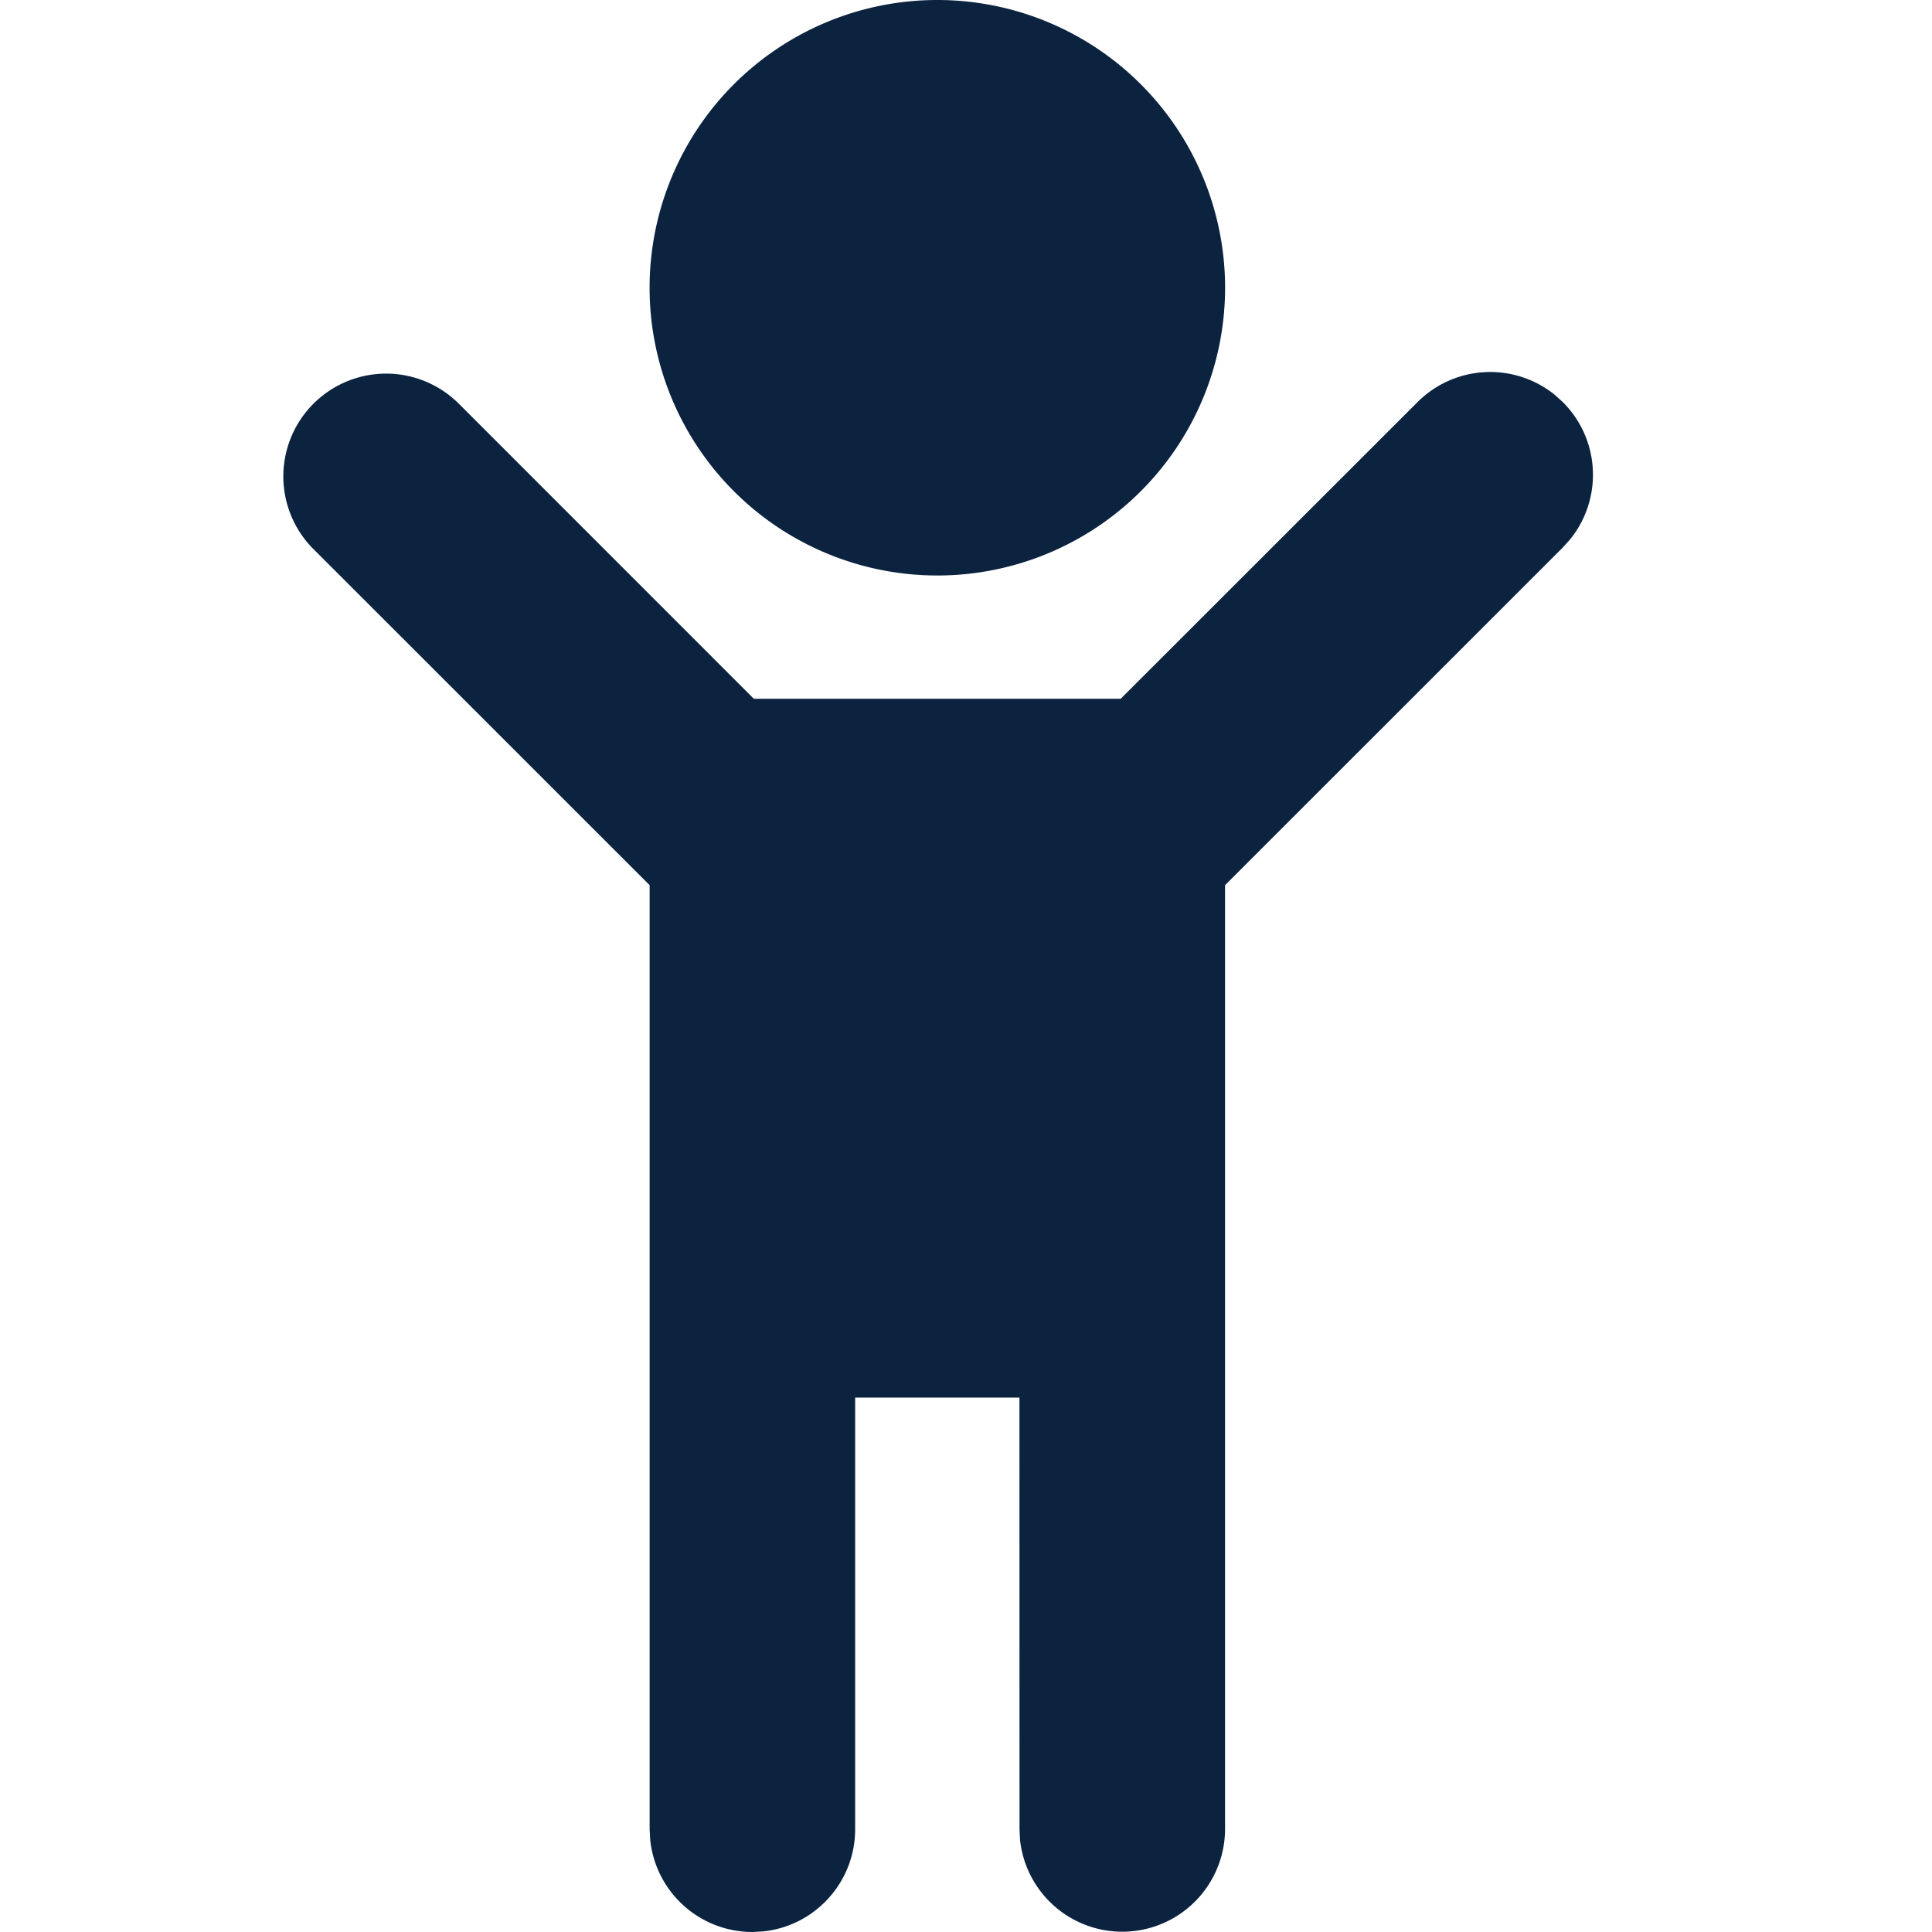 <svg xmlns="http://www.w3.org/2000/svg" xmlns:xlink="http://www.w3.org/1999/xlink" width="24" height="24"><defs><path id="a" d="M2.68 4.995 6.364 8.68h4.558l3.687-3.685a1.277 1.277 0 0 1 1.702-.093l.103.093c.466.466.497 1.2.093 1.702l-.093.104-4.196 4.195v11.727a1.277 1.277 0 0 1-2.547.13l-.006-.13-.001-5.362H7.623v5.362c0 .661-.502 1.205-1.146 1.27l-.13.007a1.277 1.277 0 0 1-1.27-1.146l-.007-.13V10.996L.874 6.801a1.277 1.277 0 0 1 1.805-1.806ZM8.644 0a3.574 3.574 0 1 1 0 7.149 3.574 3.574 0 0 1 0-7.149Z"/></defs><g fill="none" fill-rule="evenodd" transform="translate(3)"><mask id="b" fill="#fff"><use xlink:href="#a"/></mask><use xlink:href="#a" fill="#0C2340" fill-rule="nonzero"/></g></svg>